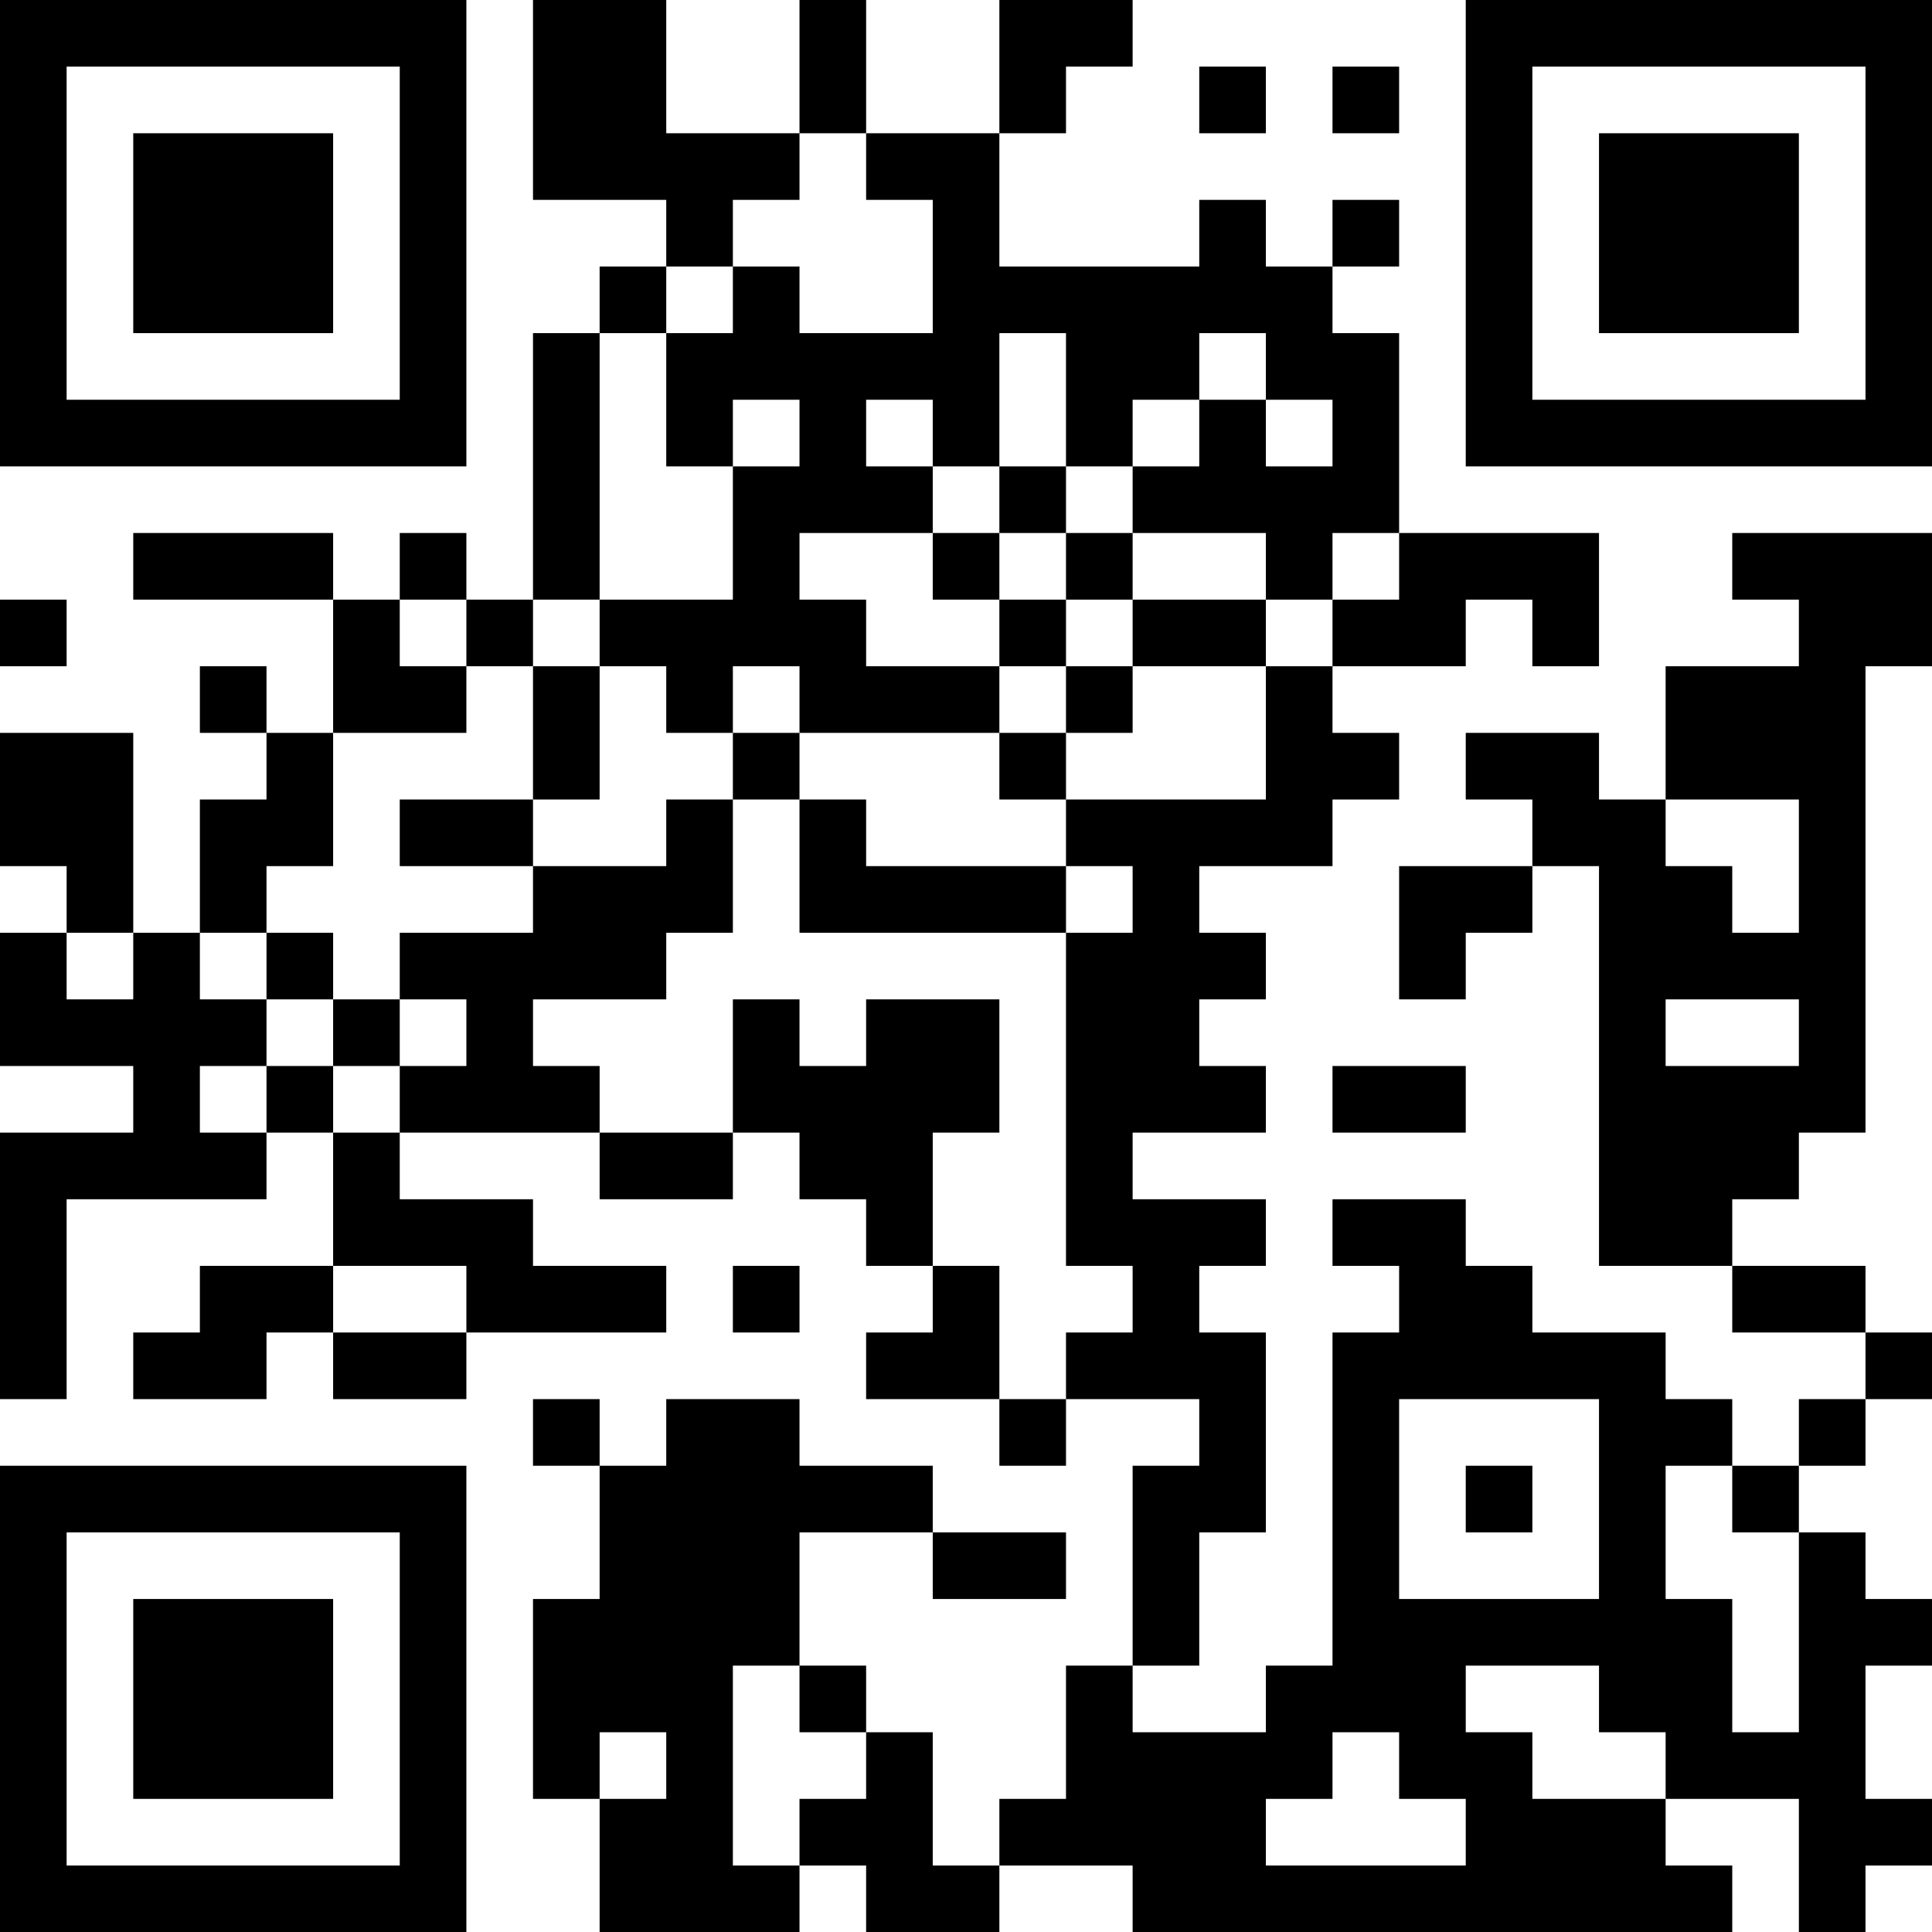 <?xml version="1.0" encoding="UTF-8"?>
<svg xmlns="http://www.w3.org/2000/svg" version="1.1" width="200" height="200" viewBox="0 0 200 200"><rect x="0" y="0" width="200" height="200" fill="#ffffff"/><g transform="scale(6.897)"><g transform="translate(0,0)"><path fill-rule="evenodd" d="M8 0L8 3L10 3L10 4L9 4L9 5L8 5L8 9L7 9L7 8L6 8L6 9L5 9L5 8L2 8L2 9L5 9L5 11L4 11L4 10L3 10L3 11L4 11L4 12L3 12L3 14L2 14L2 11L0 11L0 13L1 13L1 14L0 14L0 16L2 16L2 17L0 17L0 21L1 21L1 18L4 18L4 17L5 17L5 19L3 19L3 20L2 20L2 21L4 21L4 20L5 20L5 21L7 21L7 20L10 20L10 19L8 19L8 18L6 18L6 17L9 17L9 18L11 18L11 17L12 17L12 18L13 18L13 19L14 19L14 20L13 20L13 21L15 21L15 22L16 22L16 21L18 21L18 22L17 22L17 25L16 25L16 27L15 27L15 28L14 28L14 26L13 26L13 25L12 25L12 23L14 23L14 24L16 24L16 23L14 23L14 22L12 22L12 21L10 21L10 22L9 22L9 21L8 21L8 22L9 22L9 24L8 24L8 27L9 27L9 29L12 29L12 28L13 28L13 29L15 29L15 28L17 28L17 29L26 29L26 28L25 28L25 27L27 27L27 29L28 29L28 28L29 28L29 27L28 27L28 25L29 25L29 24L28 24L28 23L27 23L27 22L28 22L28 21L29 21L29 20L28 20L28 19L26 19L26 18L27 18L27 17L28 17L28 10L29 10L29 8L26 8L26 9L27 9L27 10L25 10L25 12L24 12L24 11L22 11L22 12L23 12L23 13L21 13L21 15L22 15L22 14L23 14L23 13L24 13L24 19L26 19L26 20L28 20L28 21L27 21L27 22L26 22L26 21L25 21L25 20L23 20L23 19L22 19L22 18L20 18L20 19L21 19L21 20L20 20L20 25L19 25L19 26L17 26L17 25L18 25L18 23L19 23L19 20L18 20L18 19L19 19L19 18L17 18L17 17L19 17L19 16L18 16L18 15L19 15L19 14L18 14L18 13L20 13L20 12L21 12L21 11L20 11L20 10L22 10L22 9L23 9L23 10L24 10L24 8L21 8L21 5L20 5L20 4L21 4L21 3L20 3L20 4L19 4L19 3L18 3L18 4L15 4L15 2L16 2L16 1L17 1L17 0L15 0L15 2L13 2L13 0L12 0L12 2L10 2L10 0ZM18 1L18 2L19 2L19 1ZM20 1L20 2L21 2L21 1ZM12 2L12 3L11 3L11 4L10 4L10 5L9 5L9 9L8 9L8 10L7 10L7 9L6 9L6 10L7 10L7 11L5 11L5 13L4 13L4 14L3 14L3 15L4 15L4 16L3 16L3 17L4 17L4 16L5 16L5 17L6 17L6 16L7 16L7 15L6 15L6 14L8 14L8 13L10 13L10 12L11 12L11 14L10 14L10 15L8 15L8 16L9 16L9 17L11 17L11 15L12 15L12 16L13 16L13 15L15 15L15 17L14 17L14 19L15 19L15 21L16 21L16 20L17 20L17 19L16 19L16 14L17 14L17 13L16 13L16 12L19 12L19 10L20 10L20 9L21 9L21 8L20 8L20 9L19 9L19 8L17 8L17 7L18 7L18 6L19 6L19 7L20 7L20 6L19 6L19 5L18 5L18 6L17 6L17 7L16 7L16 5L15 5L15 7L14 7L14 6L13 6L13 7L14 7L14 8L12 8L12 9L13 9L13 10L15 10L15 11L12 11L12 10L11 10L11 11L10 11L10 10L9 10L9 9L11 9L11 7L12 7L12 6L11 6L11 7L10 7L10 5L11 5L11 4L12 4L12 5L14 5L14 3L13 3L13 2ZM15 7L15 8L14 8L14 9L15 9L15 10L16 10L16 11L15 11L15 12L16 12L16 11L17 11L17 10L19 10L19 9L17 9L17 8L16 8L16 7ZM15 8L15 9L16 9L16 10L17 10L17 9L16 9L16 8ZM0 9L0 10L1 10L1 9ZM8 10L8 12L6 12L6 13L8 13L8 12L9 12L9 10ZM11 11L11 12L12 12L12 14L16 14L16 13L13 13L13 12L12 12L12 11ZM25 12L25 13L26 13L26 14L27 14L27 12ZM1 14L1 15L2 15L2 14ZM4 14L4 15L5 15L5 16L6 16L6 15L5 15L5 14ZM25 15L25 16L27 16L27 15ZM20 16L20 17L22 17L22 16ZM5 19L5 20L7 20L7 19ZM11 19L11 20L12 20L12 19ZM21 21L21 24L24 24L24 21ZM22 22L22 23L23 23L23 22ZM25 22L25 24L26 24L26 26L27 26L27 23L26 23L26 22ZM11 25L11 28L12 28L12 27L13 27L13 26L12 26L12 25ZM22 25L22 26L23 26L23 27L25 27L25 26L24 26L24 25ZM9 26L9 27L10 27L10 26ZM20 26L20 27L19 27L19 28L22 28L22 27L21 27L21 26ZM0 0L0 7L7 7L7 0ZM1 1L1 6L6 6L6 1ZM2 2L2 5L5 5L5 2ZM22 0L22 7L29 7L29 0ZM23 1L23 6L28 6L28 1ZM24 2L24 5L27 5L27 2ZM0 22L0 29L7 29L7 22ZM1 23L1 28L6 28L6 23ZM2 24L2 27L5 27L5 24Z" fill="#000000"/></g></g></svg>
